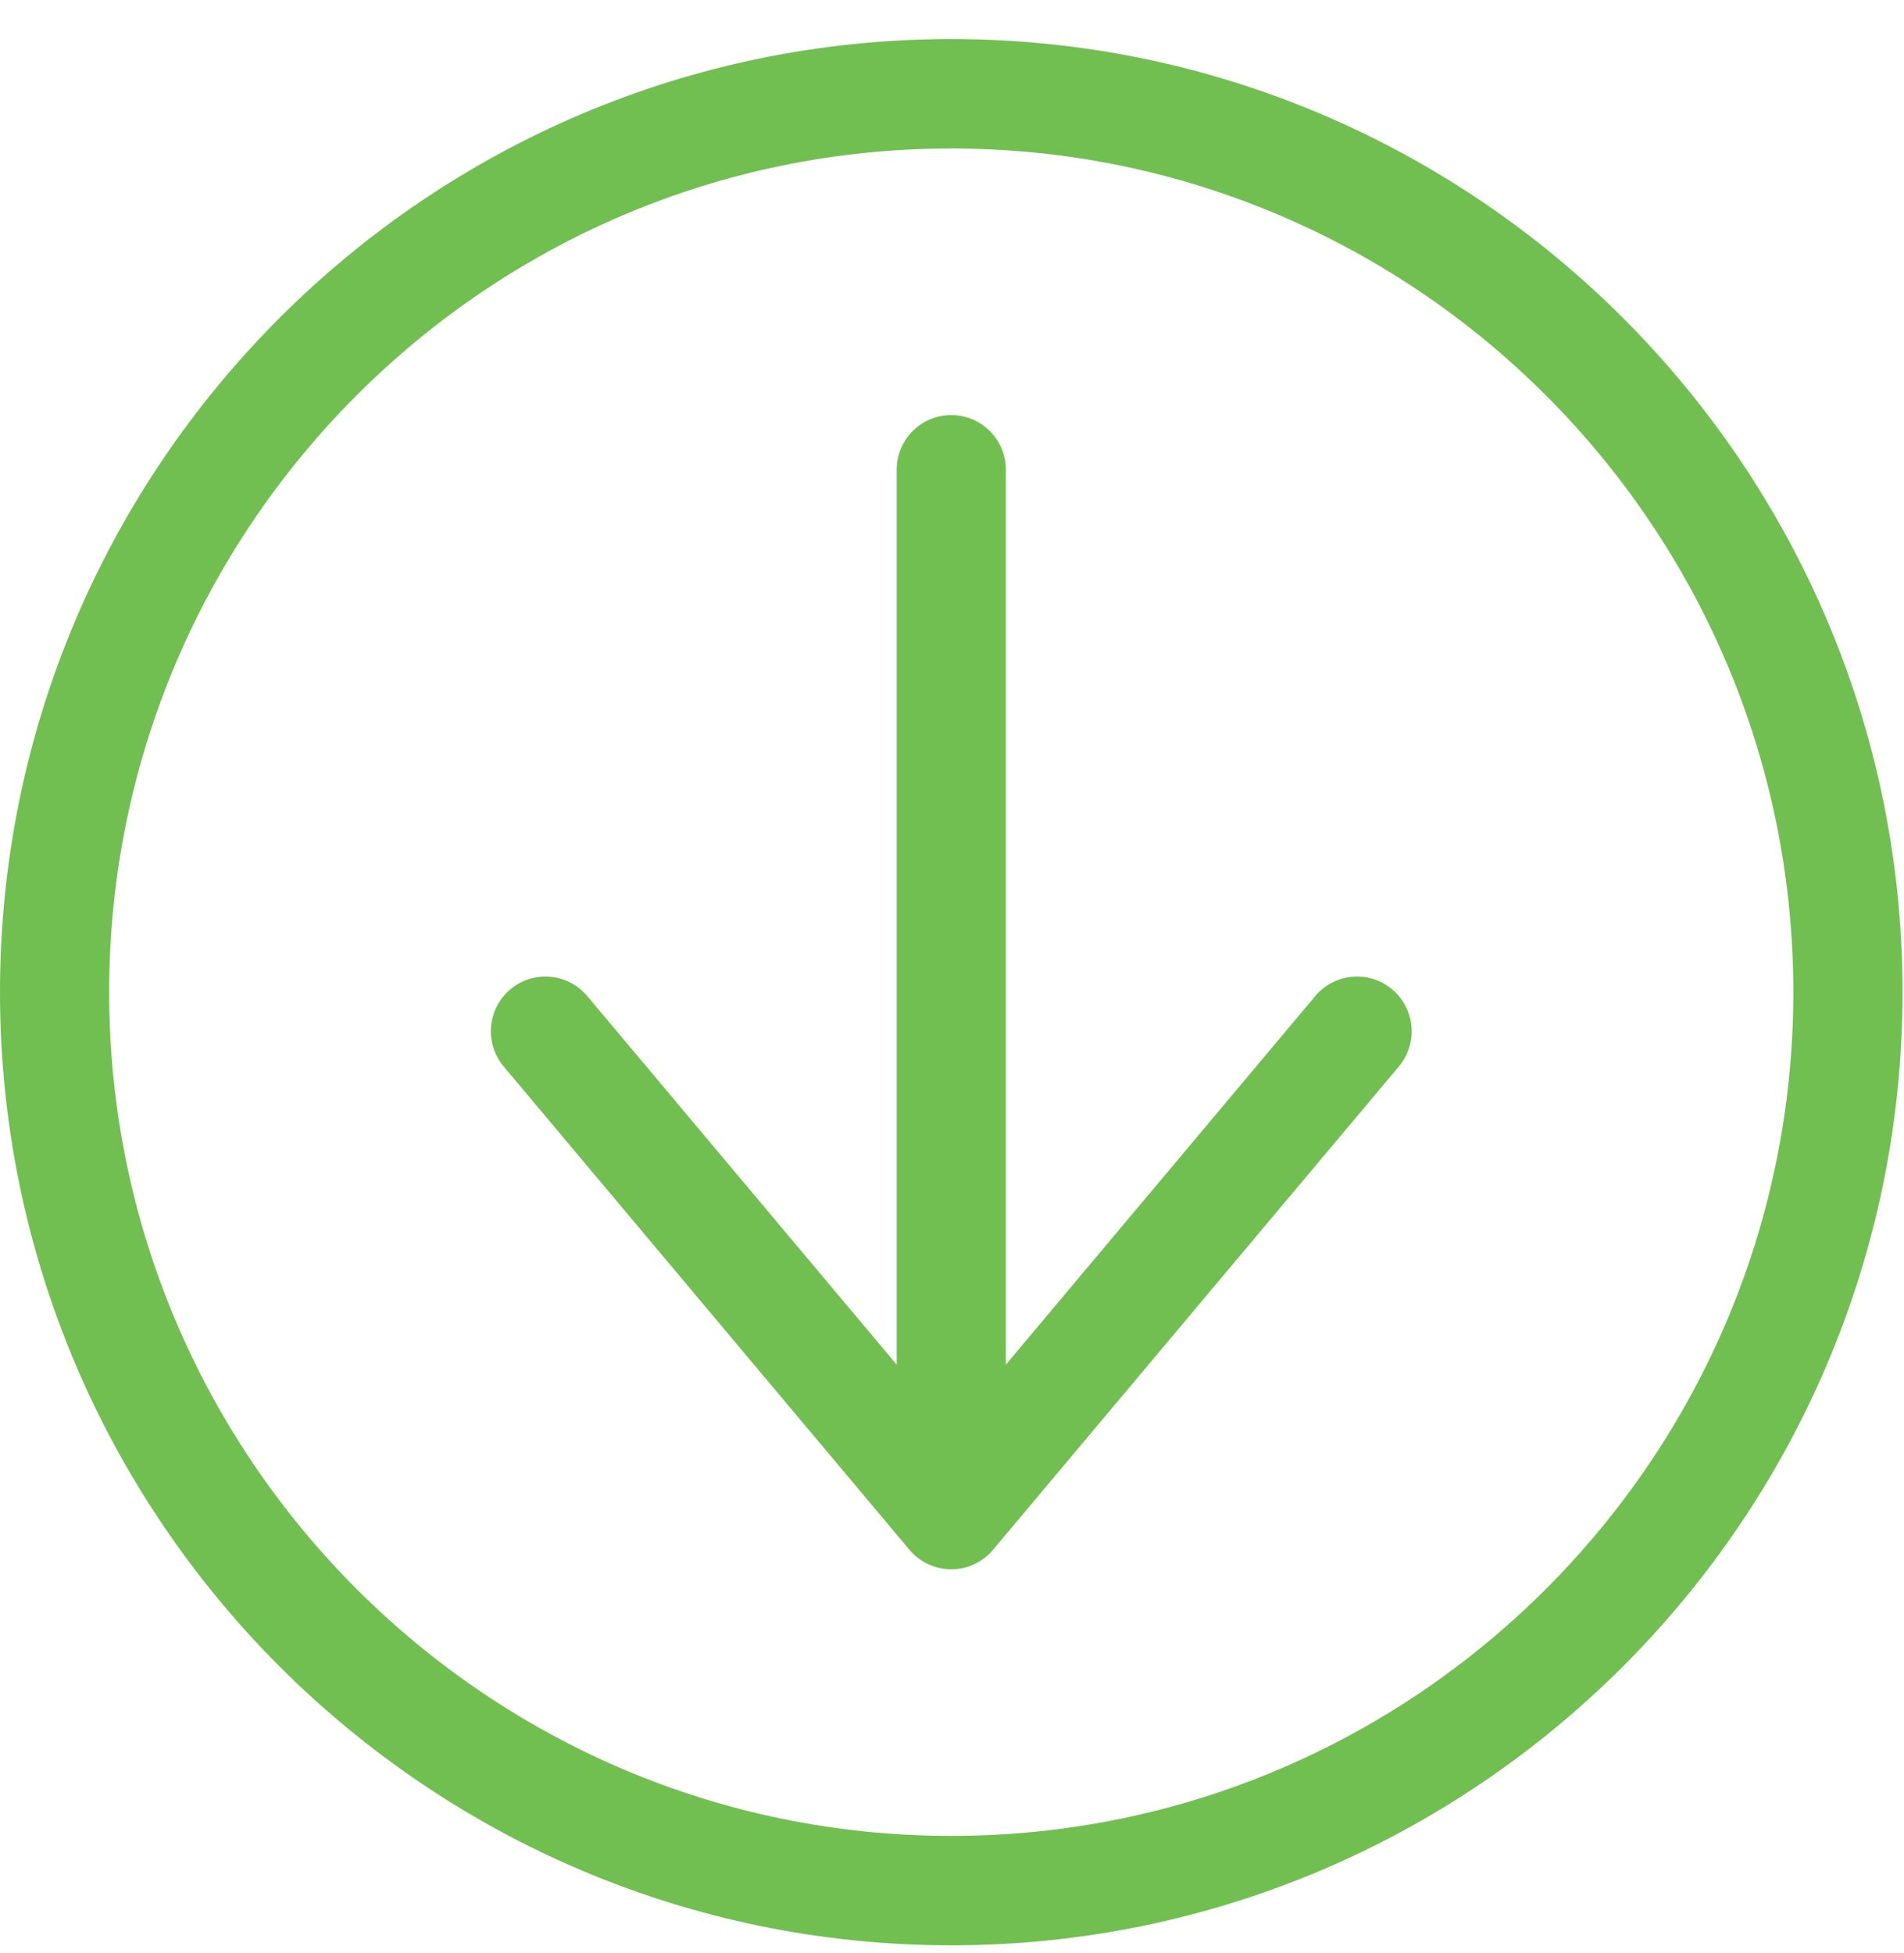 <?xml version="1.0" encoding="UTF-8"?>
<svg width="39px" height="40px" viewBox="0 0 39 40" version="1.1" xmlns="http://www.w3.org/2000/svg" xmlns:xlink="http://www.w3.org/1999/xlink">
    <!-- Generator: Sketch 47.1 (45422) - http://www.bohemiancoding.com/sketch -->
    <title>Page 1</title>
    <desc>Created with Sketch.</desc>
    <defs></defs>
    <g id="Page-1" stroke="none" stroke-width="1" fill="none" fill-rule="evenodd">
        <g id="Yay" transform="translate(-364, -953)" fill="#71BF51">
            <g id="Page-1" transform="translate(364, 953)">
                <g id="Group-3" transform="translate(0, 0.641)">
                    <path d="M19.484,36.959 C9.974,36.959 2.236,29.208 2.236,19.679 C2.236,10.151 9.974,2.4 19.484,2.4 C28.996,2.4 36.733,10.151 36.733,19.679 C36.733,29.208 28.996,36.959 19.484,36.959 M19.484,0.159 C8.741,0.159 -7.98545455e-05,8.916 -7.98545455e-05,19.679 C-7.98545455e-05,30.443 8.741,39.2 19.484,39.2 C30.229,39.2 38.97,30.443 38.97,19.679 C38.97,8.916 30.229,0.159 19.484,0.159" id="Fill-1"></path>
                </g>
                <path d="M26.942,20.399 L20.603,27.949 L20.603,9.621 C20.603,9.002 20.102,8.501 19.485,8.501 C18.867,8.501 18.367,9.002 18.367,9.621 L18.367,27.949 L12.028,20.399 C11.63,19.926 10.925,19.866 10.452,20.263 C9.98,20.662 9.92,21.368 10.317,21.842 L18.629,31.741 C18.841,31.994 19.155,32.14 19.485,32.14 C19.815,32.14 20.128,31.994 20.34,31.741 L28.653,21.842 C29.051,21.368 28.989,20.662 28.517,20.263 C28.044,19.865 27.338,19.926 26.942,20.399" id="Fill-4"></path>
            </g>
        </g>
    </g>
</svg>